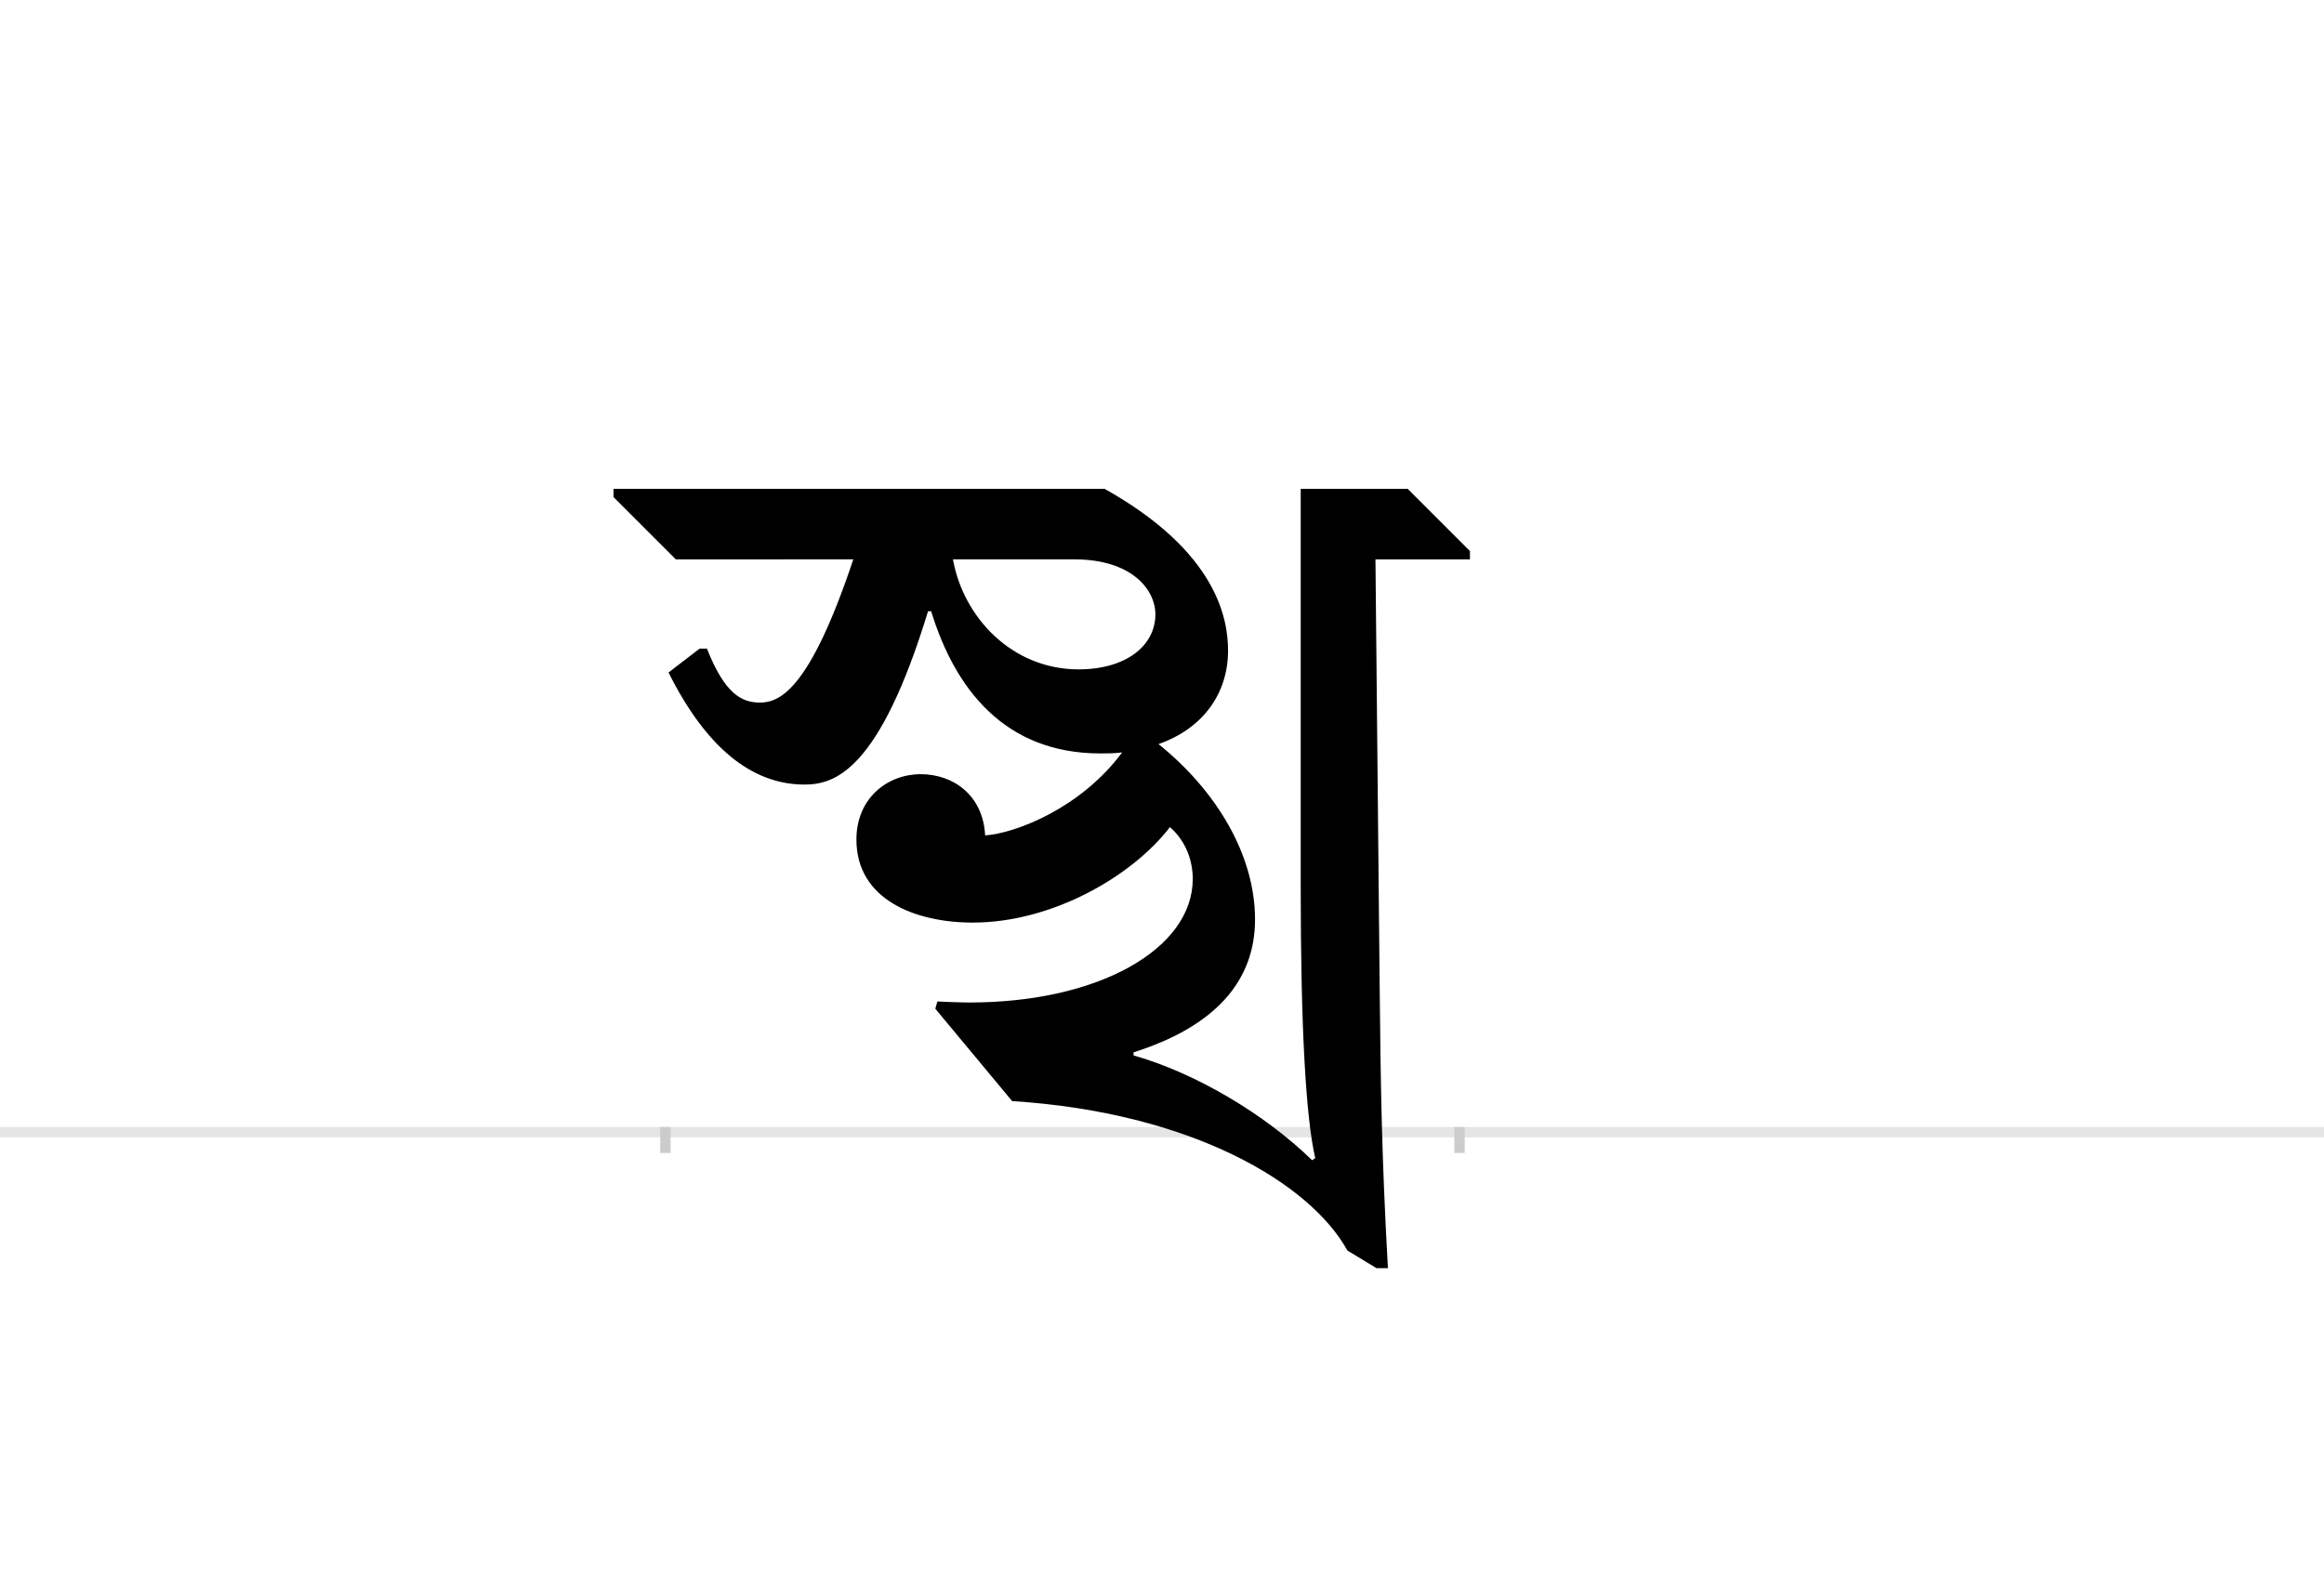<?xml version="1.0" encoding="UTF-8"?>
<svg height="1521" version="1.1" width="2238.75" xmlns="http://www.w3.org/2000/svg" xmlns:xlink="http://www.w3.org/1999/xlink">
 <rect width="100%" height="100%" fill="#808080" stroke="none"/>
 <path d="M0,0 l2238.75,0 l0,1521 l-2238.75,0 Z M0,0" fill="rgb(255,255,255)" transform="matrix(1,0,0,-1,0,1521)"/>
 <path d="M0,0 l2238.75,0" fill="none" stroke="rgb(229,229,229)" stroke-width="10" transform="matrix(1,0,0,-1,0,1091)"/>
 <path d="M0,5 l0,-25" fill="none" stroke="rgb(204,204,204)" stroke-width="10" transform="matrix(1,0,0,-1,641,1091)"/>
 <path d="M0,5 l0,-25" fill="none" stroke="rgb(204,204,204)" stroke-width="10" transform="matrix(1,0,0,-1,1406,1091)"/>
 <path d="M181,552 c-42,-126,-71,-138,-90,-138 c-18,0,-34,9,-51,52 l-7,0 l-30,-23 c36,-72,80,-108,131,-108 c29,0,72,13,119,167 l3,0 c23,-75,71,-137,163,-137 c7,0,14,0,21,1 c-40,-54,-103,-78,-132,-80 c-2,39,-31,59,-62,59 c-32,0,-62,-23,-62,-63 c0,-58,57,-80,112,-80 c77,0,154,45,190,92 c16,-14,22,-33,22,-50 c0,-67,-90,-119,-215,-119 c-1,0,-11,0,-31,1 l-2,-7 l74,-89 c173,-11,287,-79,323,-144 l28,-17 l11,0 c-6,108,-7,174,-8,277 l-4,406 l91,0 l0,8 l-60,60 l-103,0 l0,-384 c0,-136,5,-222,14,-261 l-3,-2 c-45,44,-112,84,-172,101 l0,3 c79,25,117,69,117,128 c0,62,-37,124,-93,169 c43,15,67,49,67,90 c0,30,-10,95,-119,156 l-473,0 l0,-8 l60,-60 Z M394,552 c55,0,78,-29,78,-53 c0,-30,-28,-53,-74,-53 c-64,0,-111,50,-121,106 Z M394,552" fill="rgb(0,0,0)" transform="matrix(1,0,0,-1,641,1091)"/>
</svg>